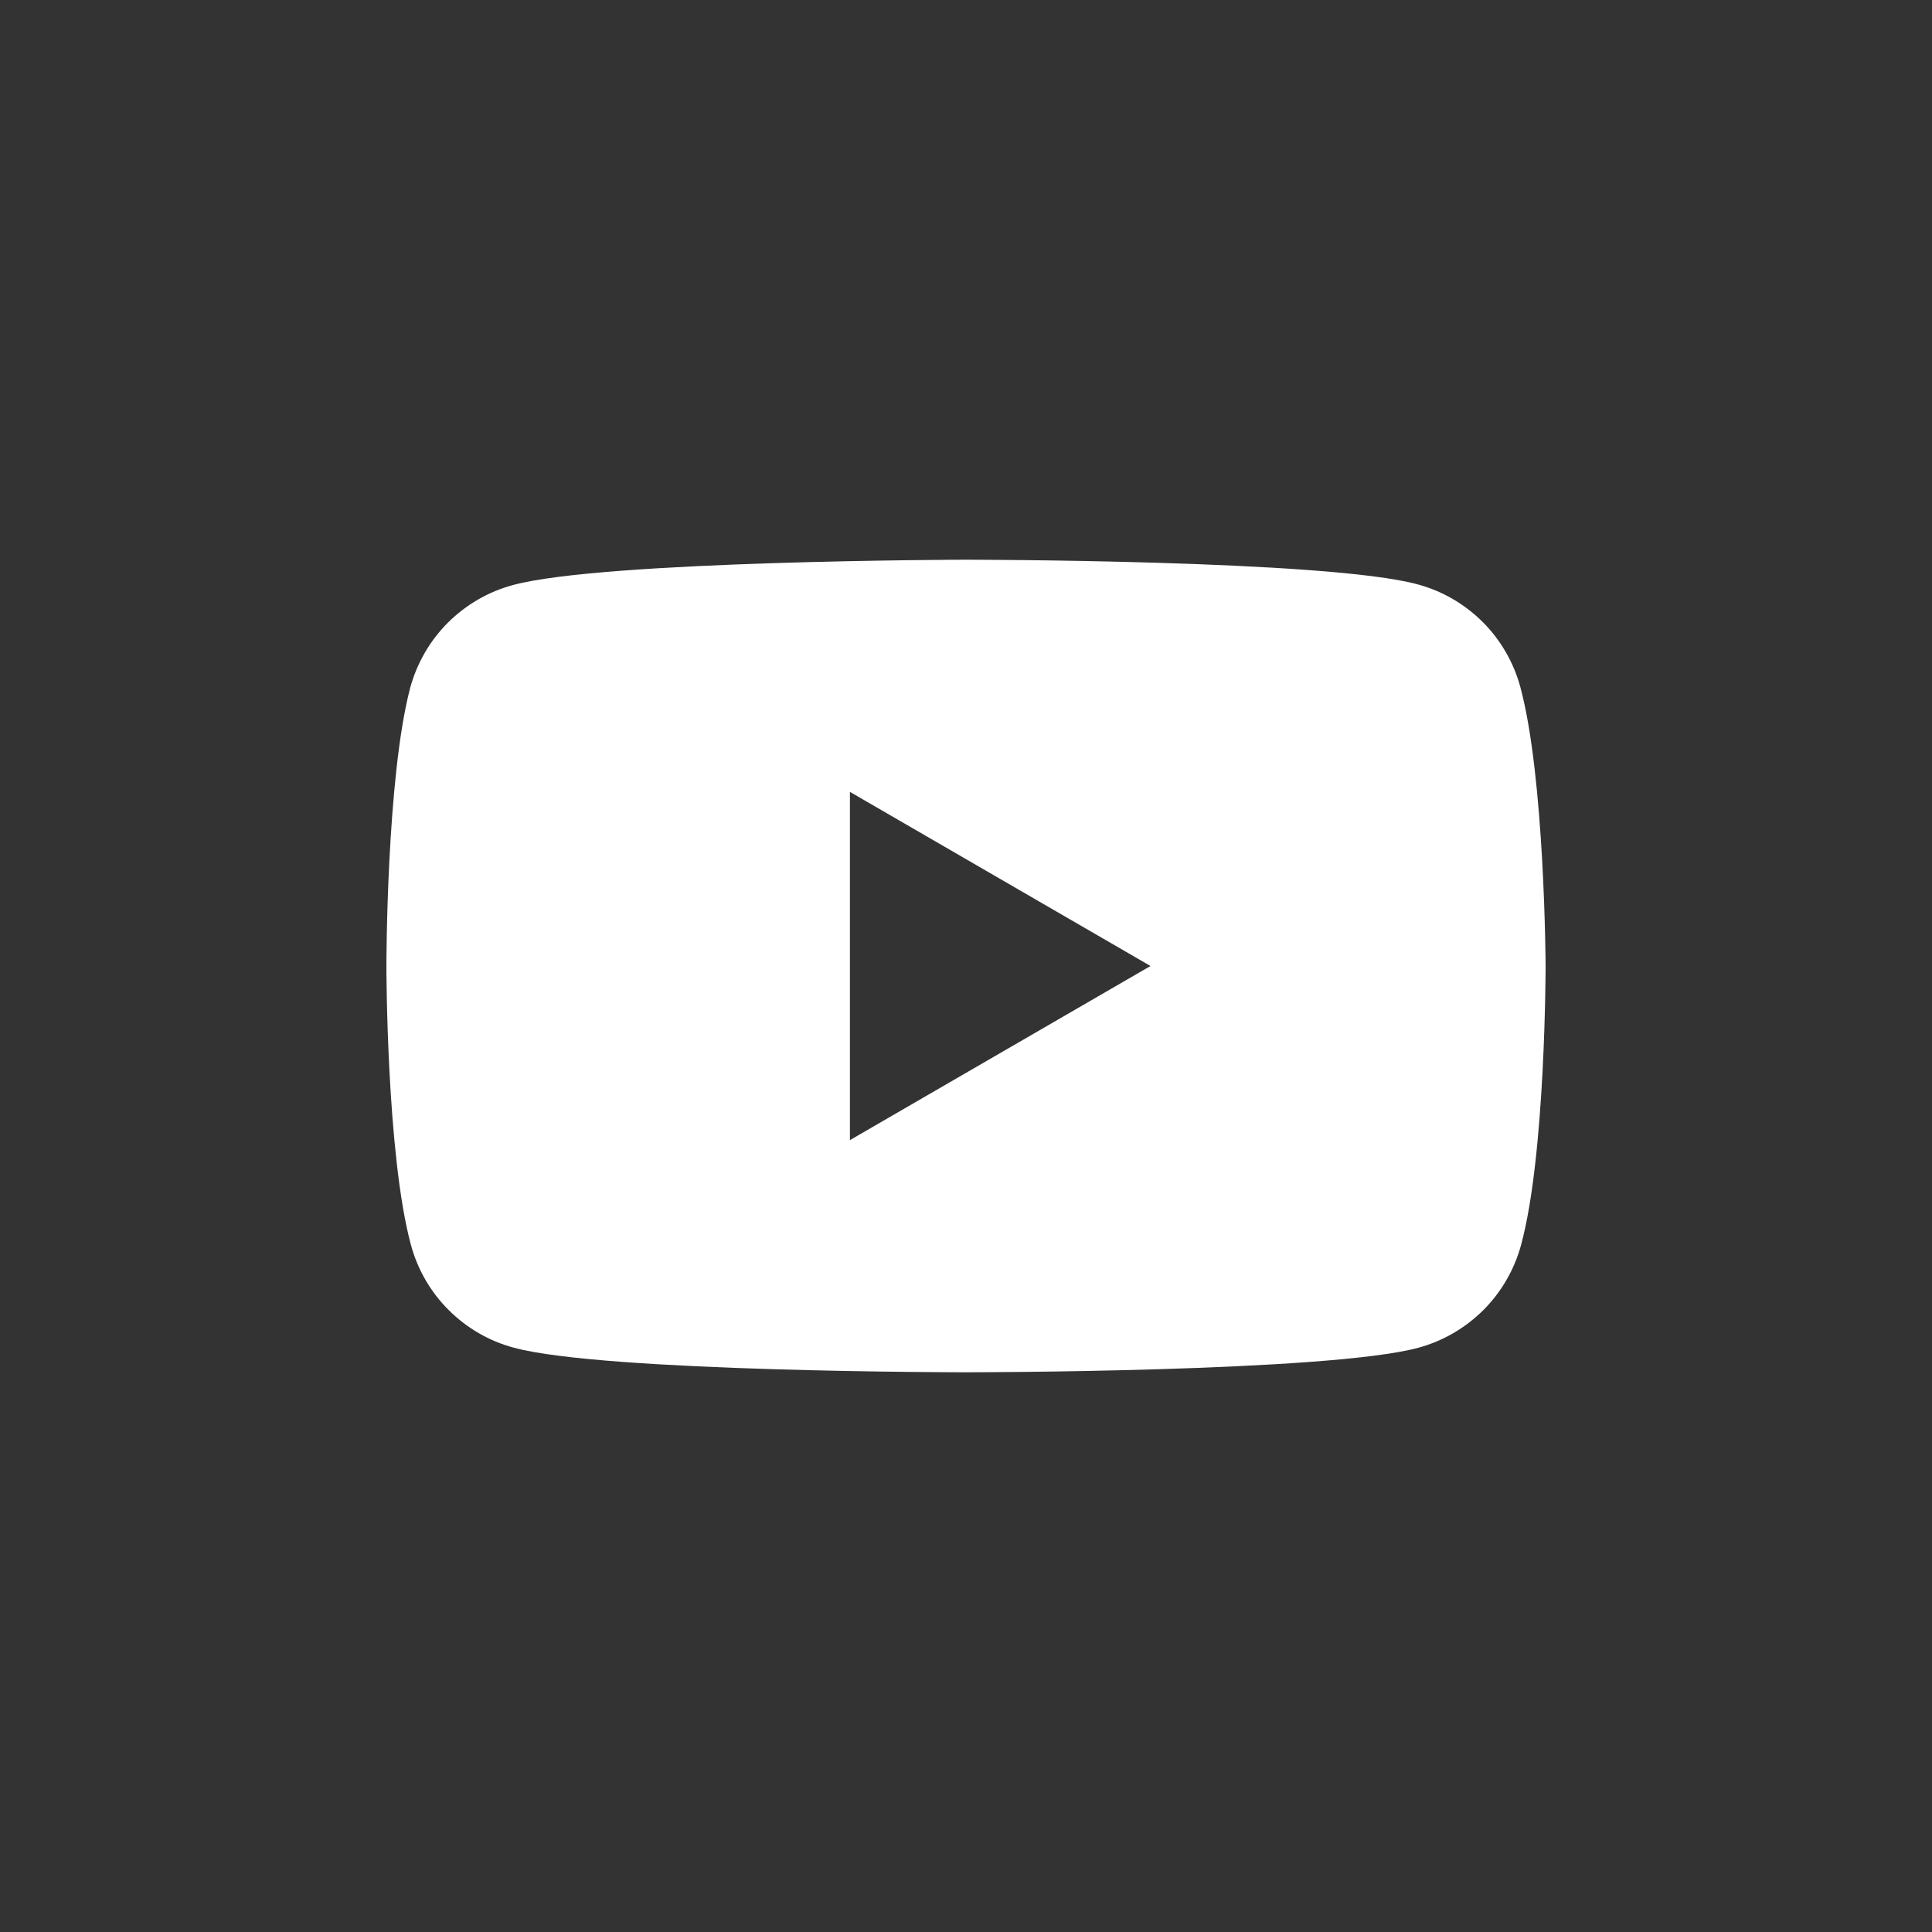 <svg width="24" height="24" viewBox="0 0 24 24" fill="none" xmlns="http://www.w3.org/2000/svg">
<rect x="0" y="0" width="24" height="24" fill="#333333" stroke="none"/>
<path fill-rule="evenodd" clip-rule="evenodd" d="M18.418 7.726C18.642 7.95 18.803 8.229 18.886 8.534C19.191 9.662 19.2 12 19.2 12C19.2 12 19.2 14.348 18.895 15.466C18.812 15.771 18.651 16.05 18.427 16.274C18.203 16.497 17.925 16.659 17.62 16.742C16.501 17.047 12 17.047 12 17.047C12 17.047 7.499 17.047 6.381 16.741C6.075 16.659 5.797 16.497 5.573 16.273C5.349 16.05 5.188 15.771 5.105 15.466C4.8 14.338 4.8 12 4.8 12C4.8 12 4.8 9.662 5.096 8.543C5.179 8.238 5.34 7.959 5.564 7.735C5.788 7.512 6.066 7.35 6.371 7.268C7.49 6.962 11.991 6.953 11.991 6.953C11.991 6.953 16.492 6.953 17.61 7.259C17.916 7.341 18.194 7.503 18.418 7.726ZM14.292 12L10.558 14.163L10.558 9.837L14.292 12Z" fill="white"/>
</svg>
